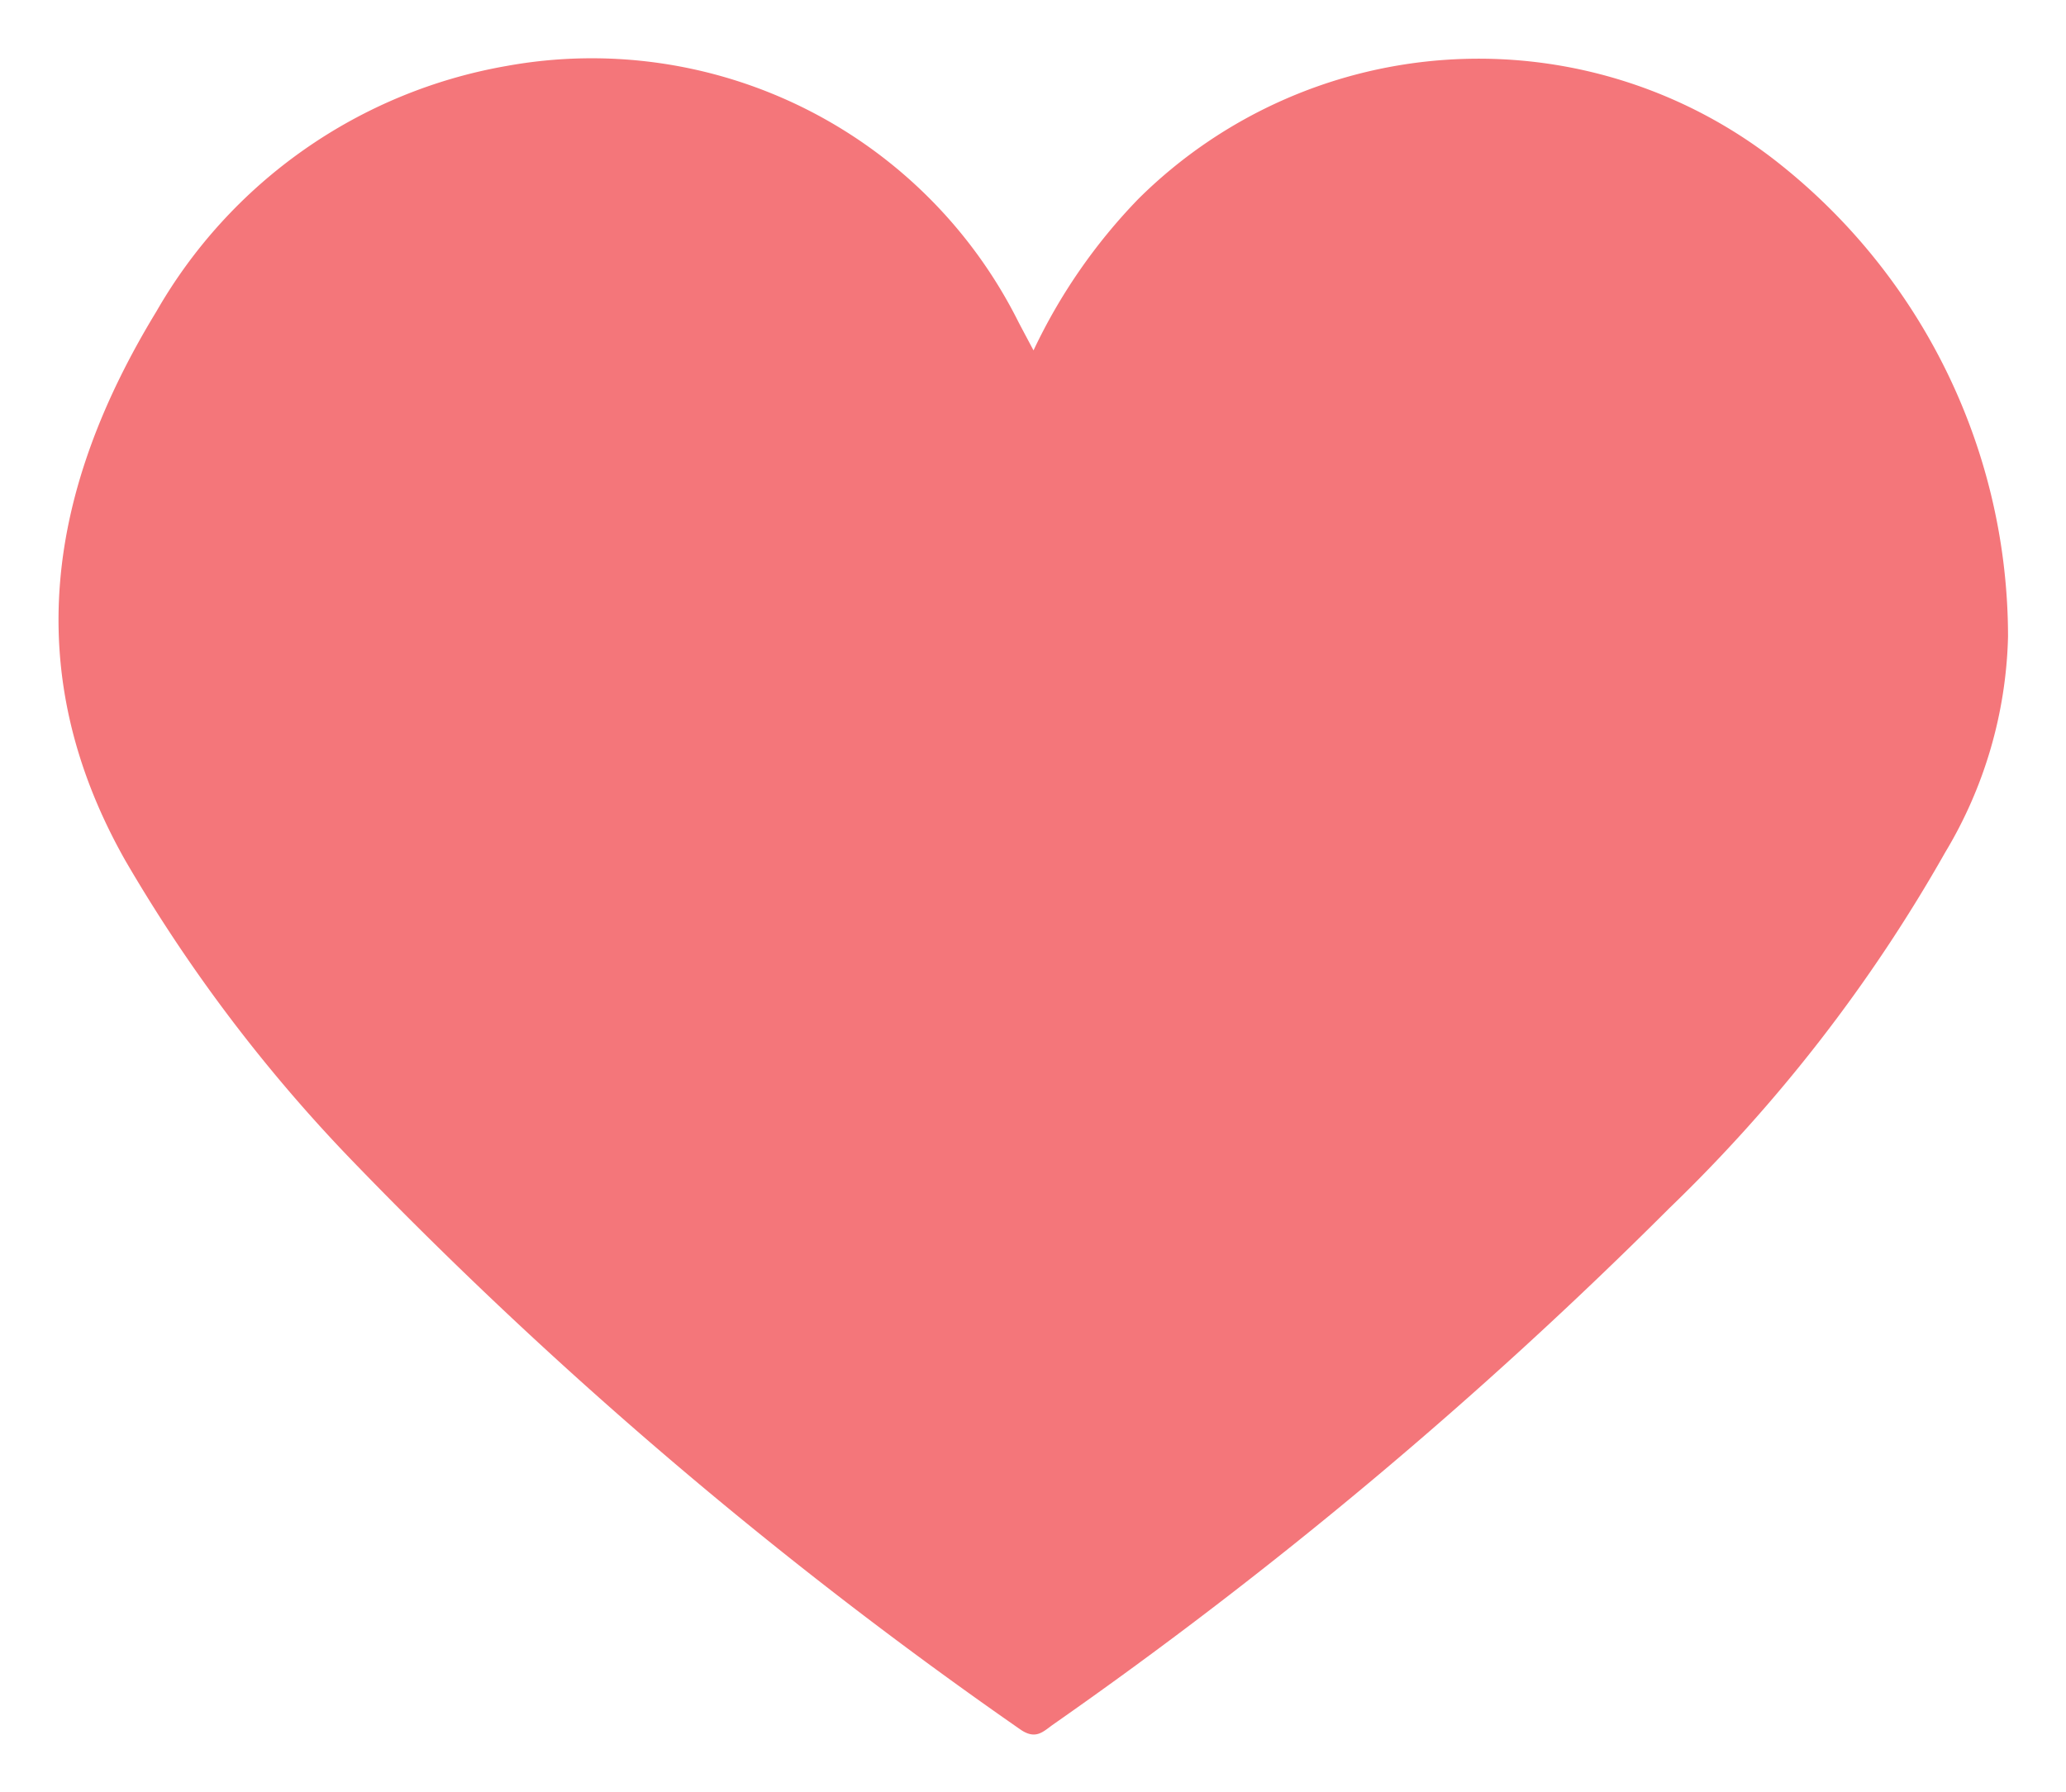<svg xmlns="http://www.w3.org/2000/svg" width="44.194" height="38.348" viewBox="0 0 44.194 38.348">
  <path id="Path_25" data-name="Path 25" d="M23.775,17.459a12.034,12.034,0,0,1,2.247-3.245A10.331,10.331,0,0,1,39.774,13.5a12.926,12.926,0,0,1,4.847,10.086A9.391,9.391,0,0,1,43.277,28.2a33.456,33.456,0,0,1-5.9,7.612,98.4,98.4,0,0,1-13.2,11.061c-.207.151-.365.319-.692.088a96.133,96.133,0,0,1-14.3-12.181,33.5,33.5,0,0,1-4.834-6.4c-2.307-4.074-1.638-7.979.663-11.756a10.762,10.762,0,0,1,7.486-5.25,10.2,10.2,0,0,1,10.954,5.48C23.542,17.022,23.631,17.188,23.775,17.459Z" transform="translate(-1.667 -9.962)" fill="#f4767a"/>
</svg>
